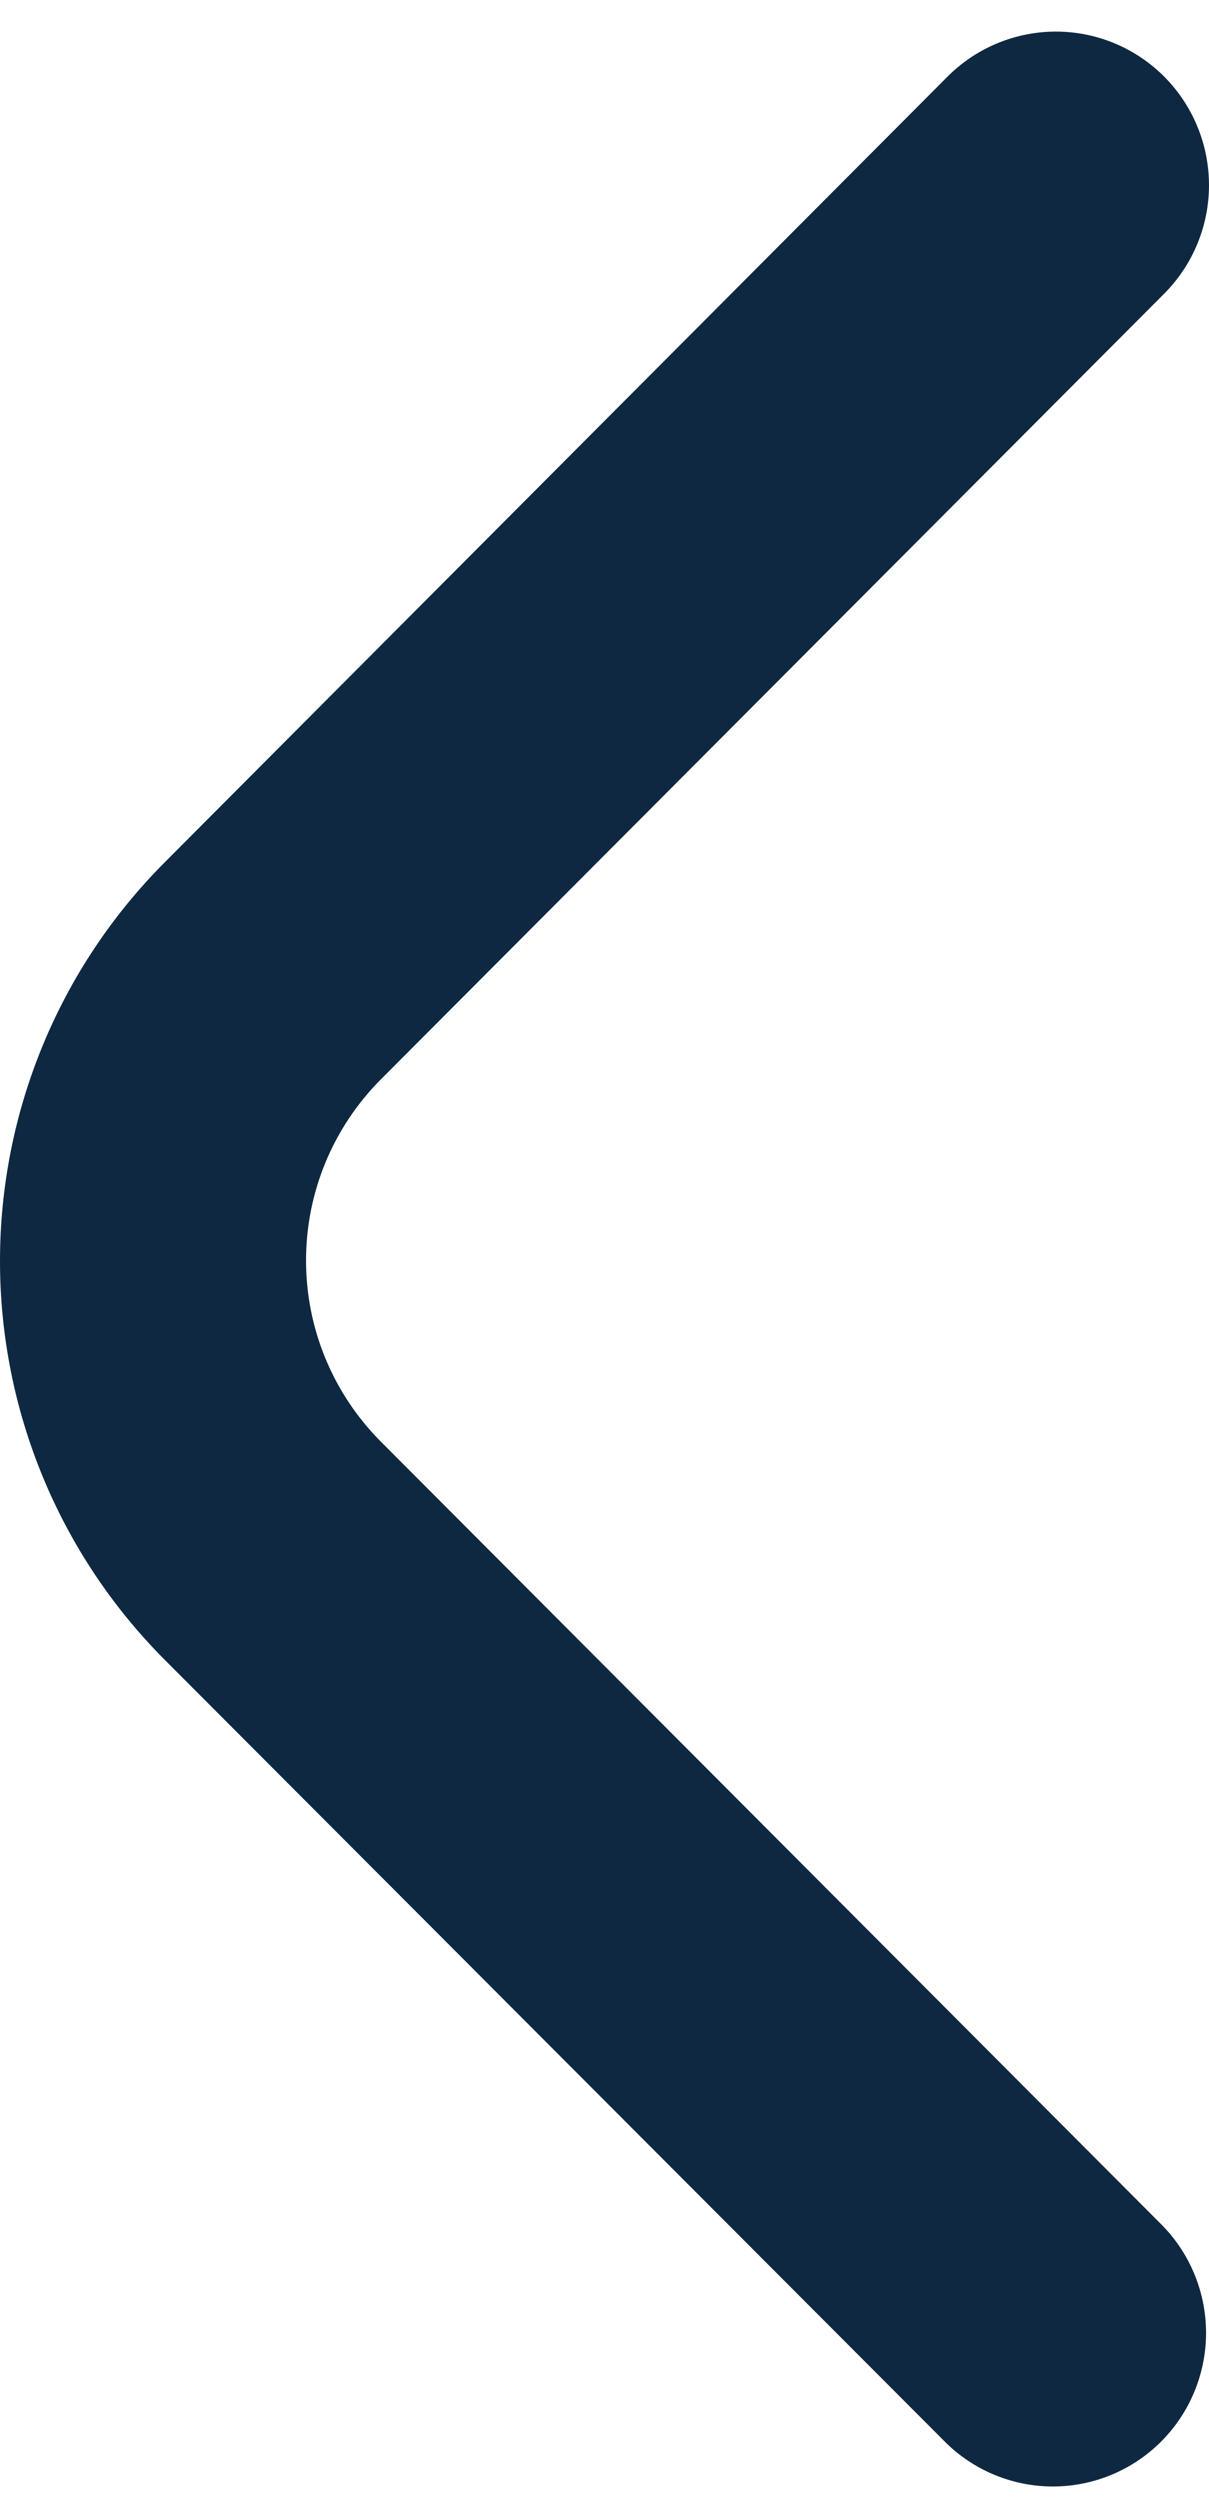 <svg width="30" height="62" viewBox="0 0 30 62" fill="none" xmlns="http://www.w3.org/2000/svg">
<path d="M30 4.595C29.999 5.605 29.598 6.573 28.885 7.287L9.449 26.772C8.861 27.362 8.394 28.062 8.076 28.832C7.757 29.603 7.594 30.428 7.594 31.262C7.594 32.096 7.757 32.922 8.076 33.693C8.394 34.463 8.861 35.163 9.449 35.753L28.86 55.212C29.552 55.931 29.935 56.893 29.927 57.892C29.918 58.891 29.518 59.847 28.814 60.553C28.109 61.259 27.156 61.66 26.16 61.669C25.163 61.677 24.203 61.293 23.487 60.599L4.076 41.155C1.466 38.533 0 34.98 0 31.276C0 27.572 1.466 24.02 4.076 21.398L23.512 1.9C24.043 1.367 24.721 1.004 25.458 0.857C26.195 0.709 26.96 0.785 27.654 1.073C28.349 1.362 28.943 1.85 29.36 2.477C29.778 3.104 30 3.841 30 4.595Z" fill="#0F2841"/>
</svg>
